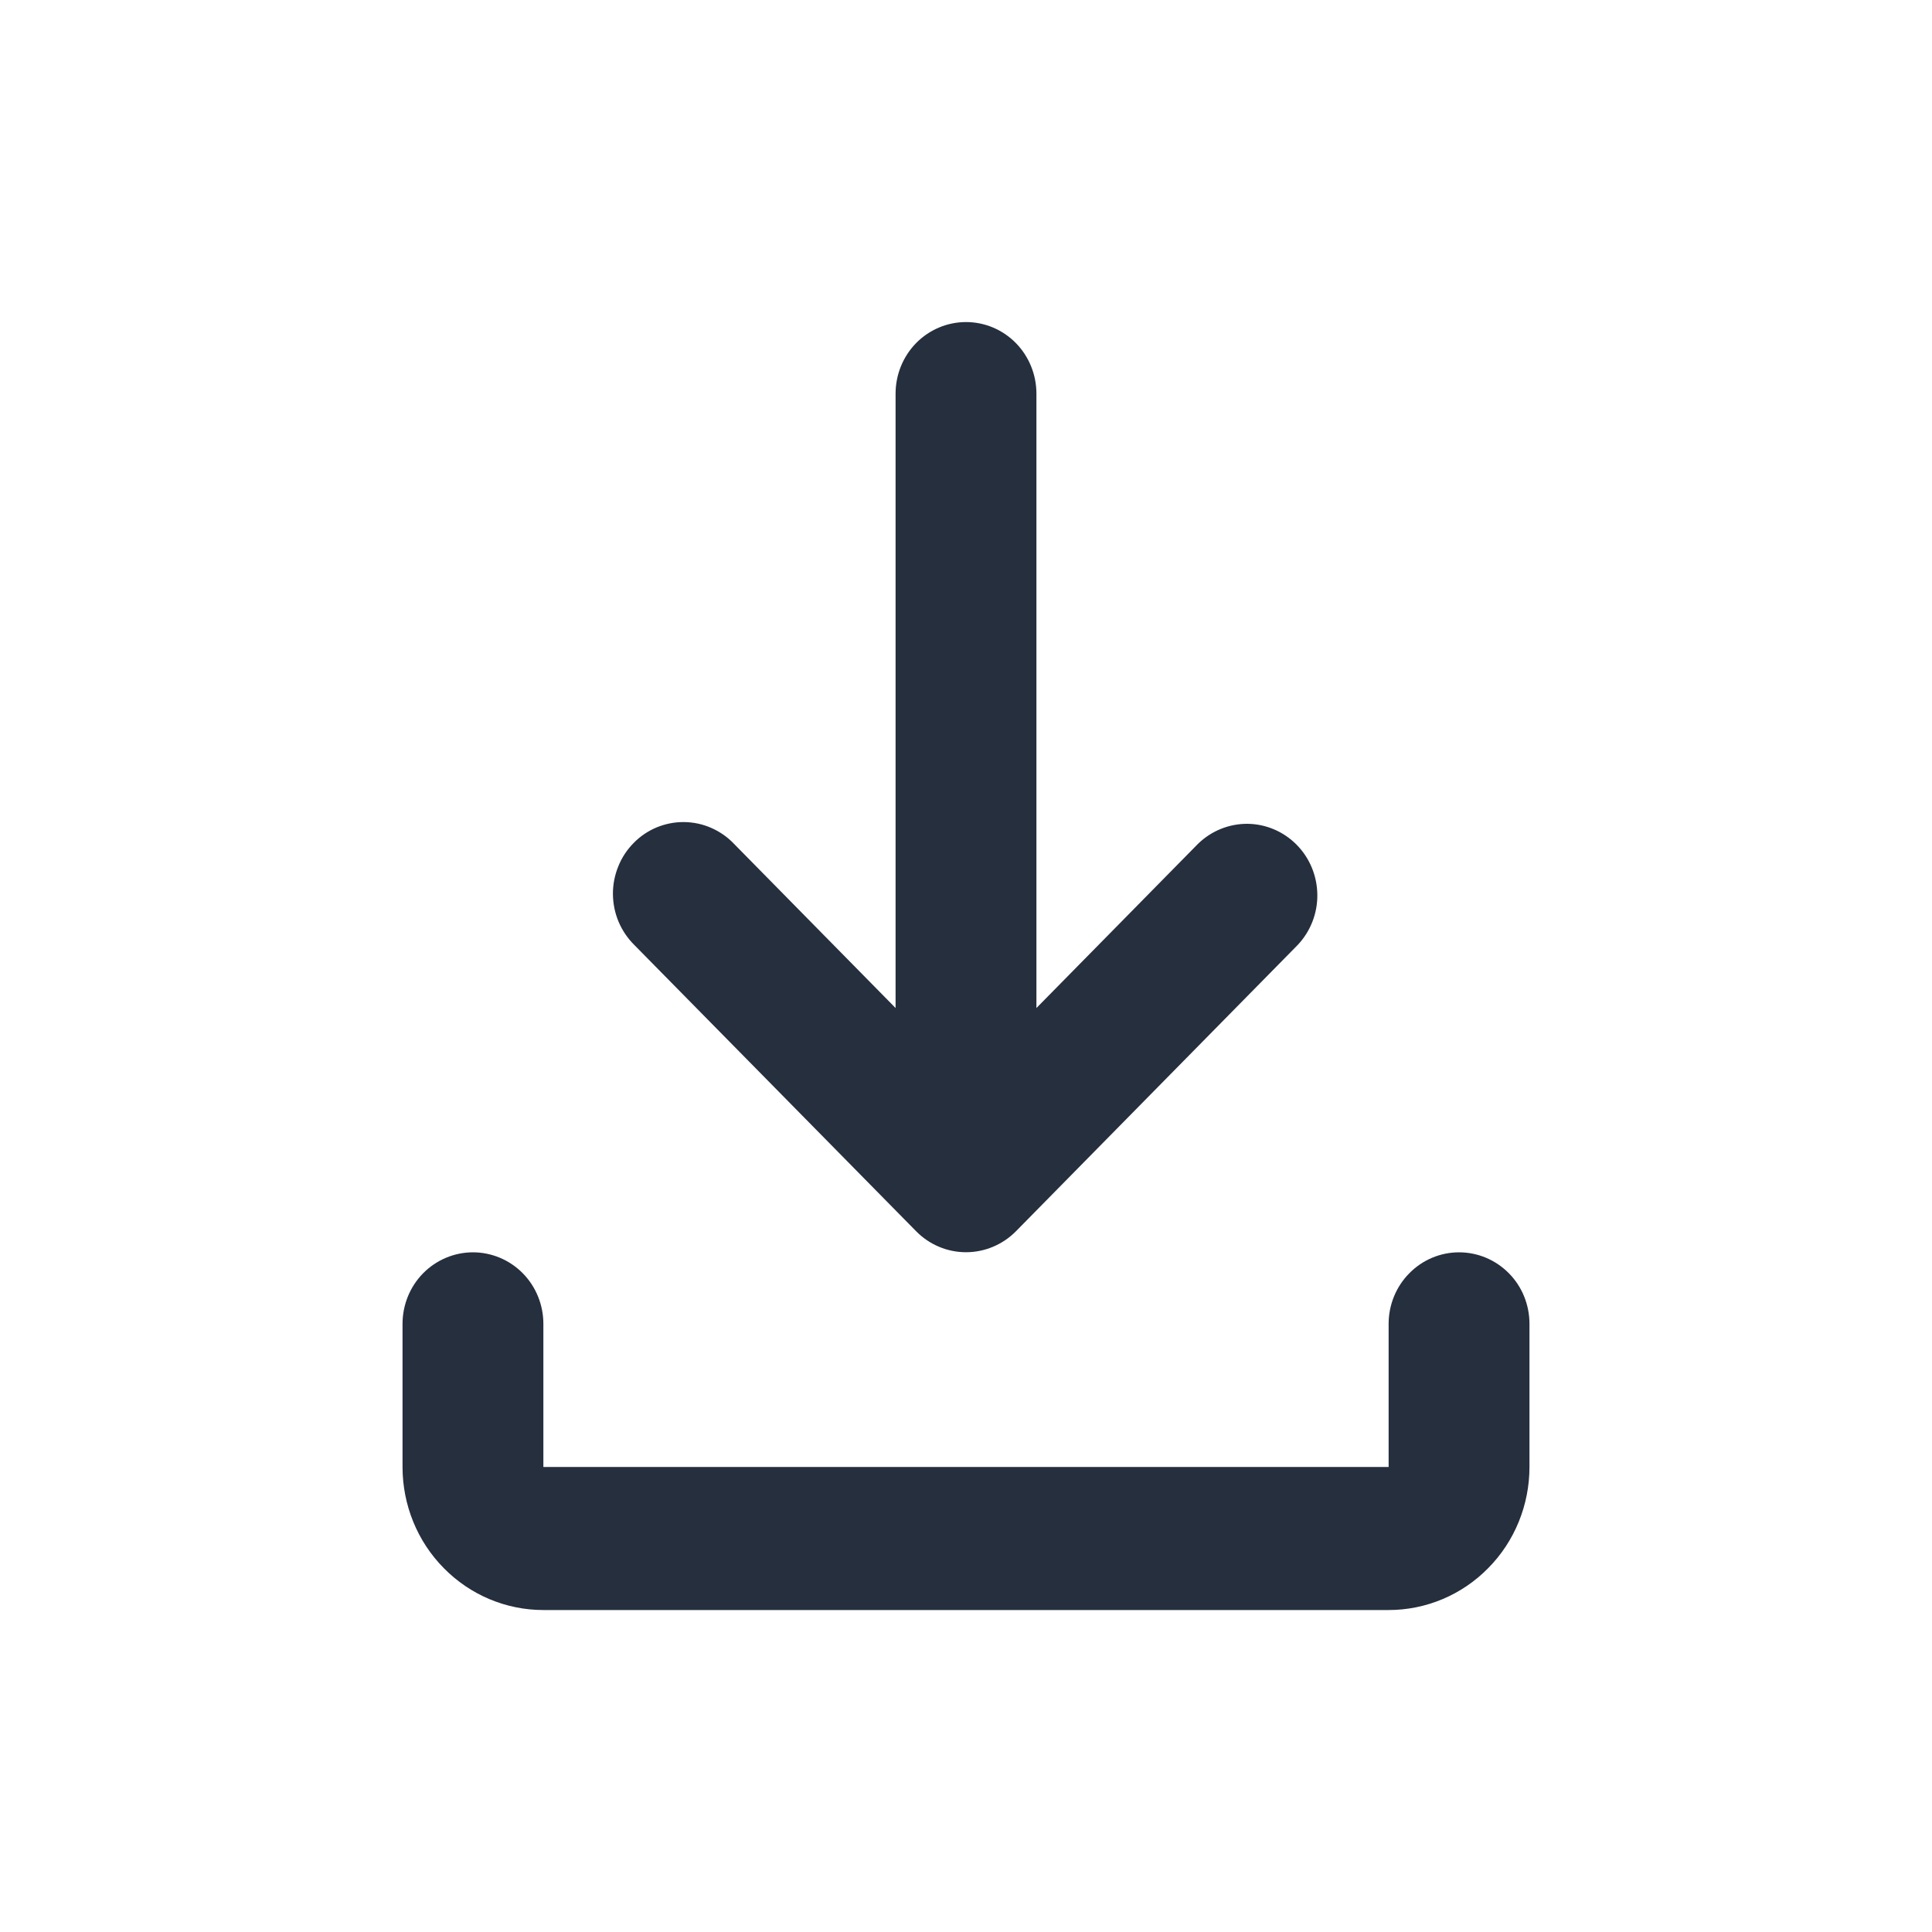 <svg width="20" height="20" viewBox="0 0 20 20" fill="none" xmlns="http://www.w3.org/2000/svg">
<g id="mi:download">
<path id="Vector" d="M10 3.334C10.194 3.334 10.379 3.412 10.516 3.551C10.652 3.69 10.729 3.878 10.729 4.075V10.435L12.401 8.736C12.539 8.601 12.723 8.527 12.914 8.528C13.105 8.53 13.288 8.608 13.423 8.745C13.559 8.883 13.635 9.068 13.637 9.263C13.639 9.457 13.565 9.644 13.432 9.784L10.516 12.747C10.379 12.885 10.193 12.963 10 12.963C9.807 12.963 9.621 12.885 9.485 12.747L6.568 9.784C6.498 9.715 6.443 9.634 6.404 9.543C6.366 9.453 6.346 9.356 6.345 9.257C6.344 9.159 6.363 9.061 6.4 8.97C6.436 8.879 6.49 8.797 6.559 8.727C6.627 8.657 6.709 8.602 6.798 8.565C6.888 8.528 6.984 8.509 7.081 8.51C7.178 8.511 7.273 8.531 7.362 8.57C7.451 8.609 7.532 8.665 7.599 8.736L9.271 10.435V4.075C9.271 3.878 9.348 3.69 9.484 3.551C9.621 3.412 9.807 3.334 10 3.334ZM4.896 12.964C5.089 12.964 5.275 13.042 5.412 13.181C5.548 13.319 5.625 13.508 5.625 13.704V15.186H14.375V13.704C14.375 13.508 14.452 13.319 14.589 13.181C14.725 13.042 14.911 12.964 15.104 12.964C15.298 12.964 15.483 13.042 15.62 13.181C15.757 13.319 15.833 13.508 15.833 13.704V15.186C15.833 15.579 15.68 15.956 15.406 16.233C15.133 16.511 14.762 16.667 14.375 16.667H5.625C5.238 16.667 4.867 16.511 4.594 16.233C4.32 15.956 4.167 15.579 4.167 15.186V13.704C4.167 13.508 4.244 13.319 4.38 13.181C4.517 13.042 4.703 12.964 4.896 12.964Z" fill="#252F3E"/>
</g>
</svg>
